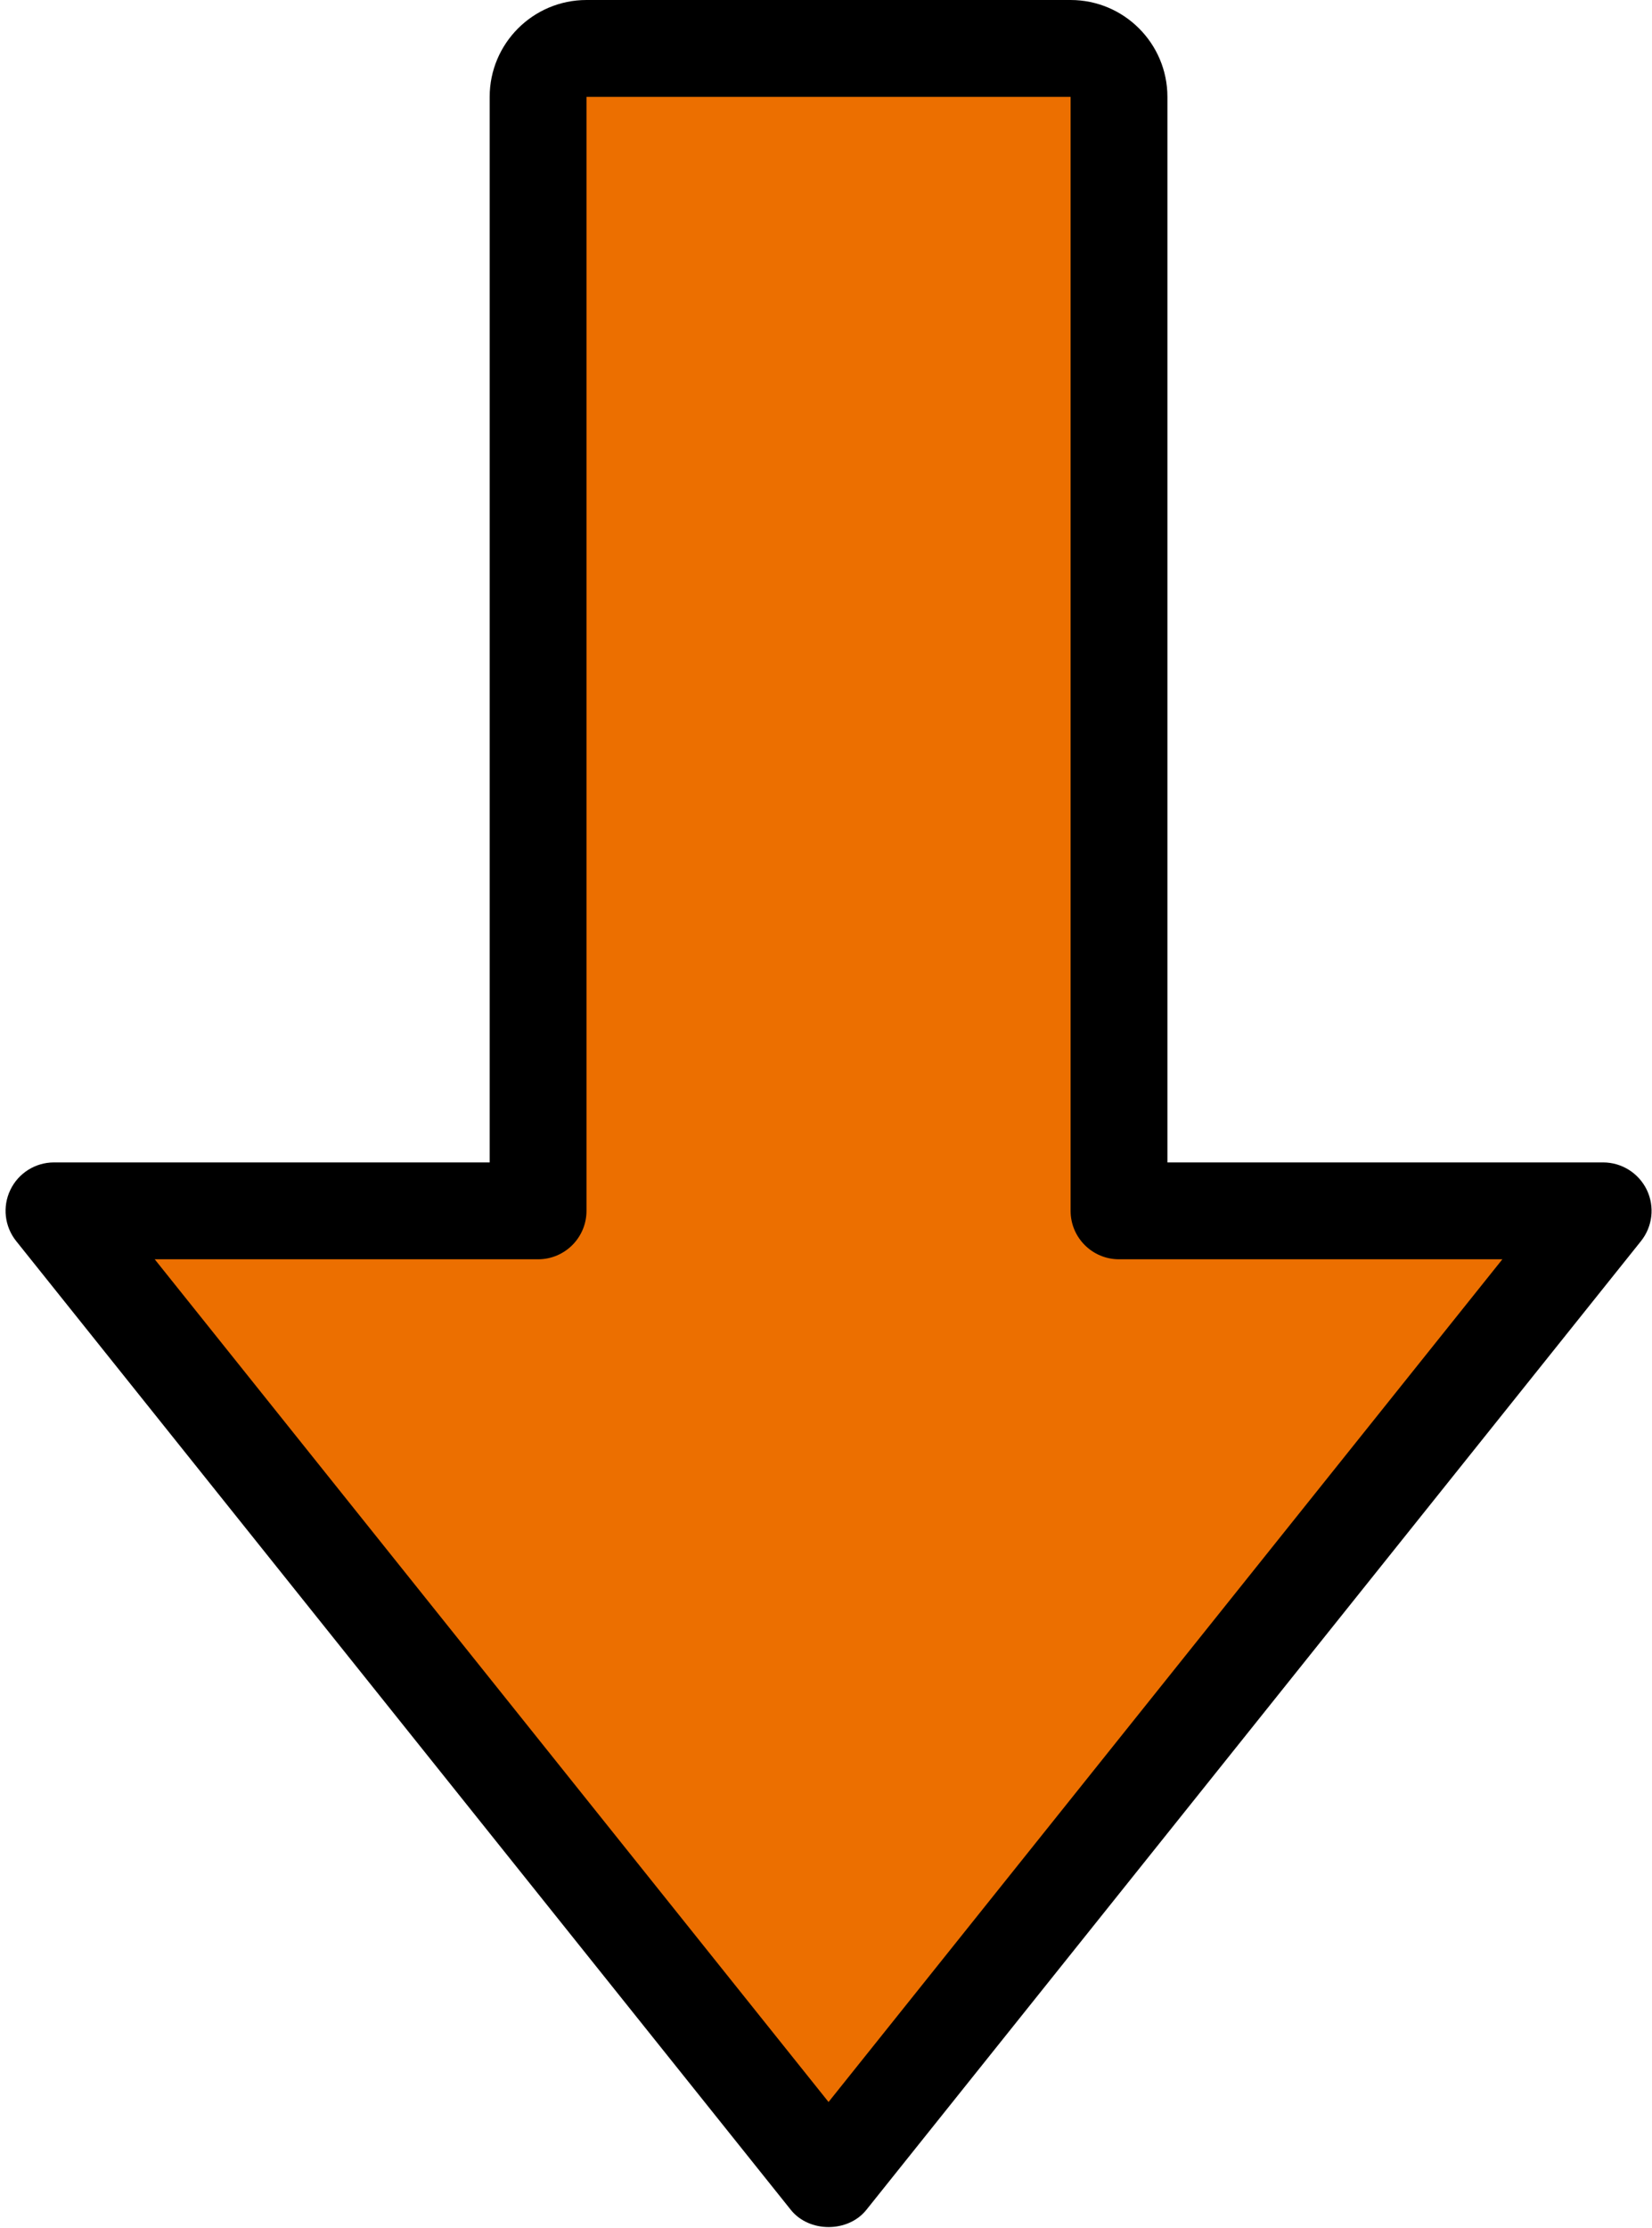 <svg width="273" height="368" viewBox="0 0 273 368" fill="none" xmlns="http://www.w3.org/2000/svg">
<path d="M261.35 202.35L137.35 355.35L14.35 202.35L86.35 202.35L86.35 12.85L182.35 12.85L186.35 198.35L261.35 202.35Z" fill="#EC6F00" stroke="black"/>
<path d="M2.68 205L130.68 365C133.712 368.8 140.144 368.8 143.176 365L271.176 205C273.096 202.6 273.472 199.312 272.144 196.536C270.8 193.76 267.992 192 264.92 192L192.92 192L192.92 16C192.92 7.176 185.744 8.39307e-05 176.92 8.31593e-05L96.92 7.61655e-05C88.096 7.5394e-05 80.92 7.176 80.92 16L80.92 192L8.92 192C5.848 192 3.04 193.76 1.712 196.536C0.376 199.304 0.752 202.6 2.68 205ZM88.92 208C93.336 208 96.92 204.416 96.92 200L96.92 16L176.92 16L176.92 200C176.92 204.416 180.504 208 184.92 208L248.272 208L136.92 347.192L25.568 208L88.92 208Z" fill="black"/>
</svg>
